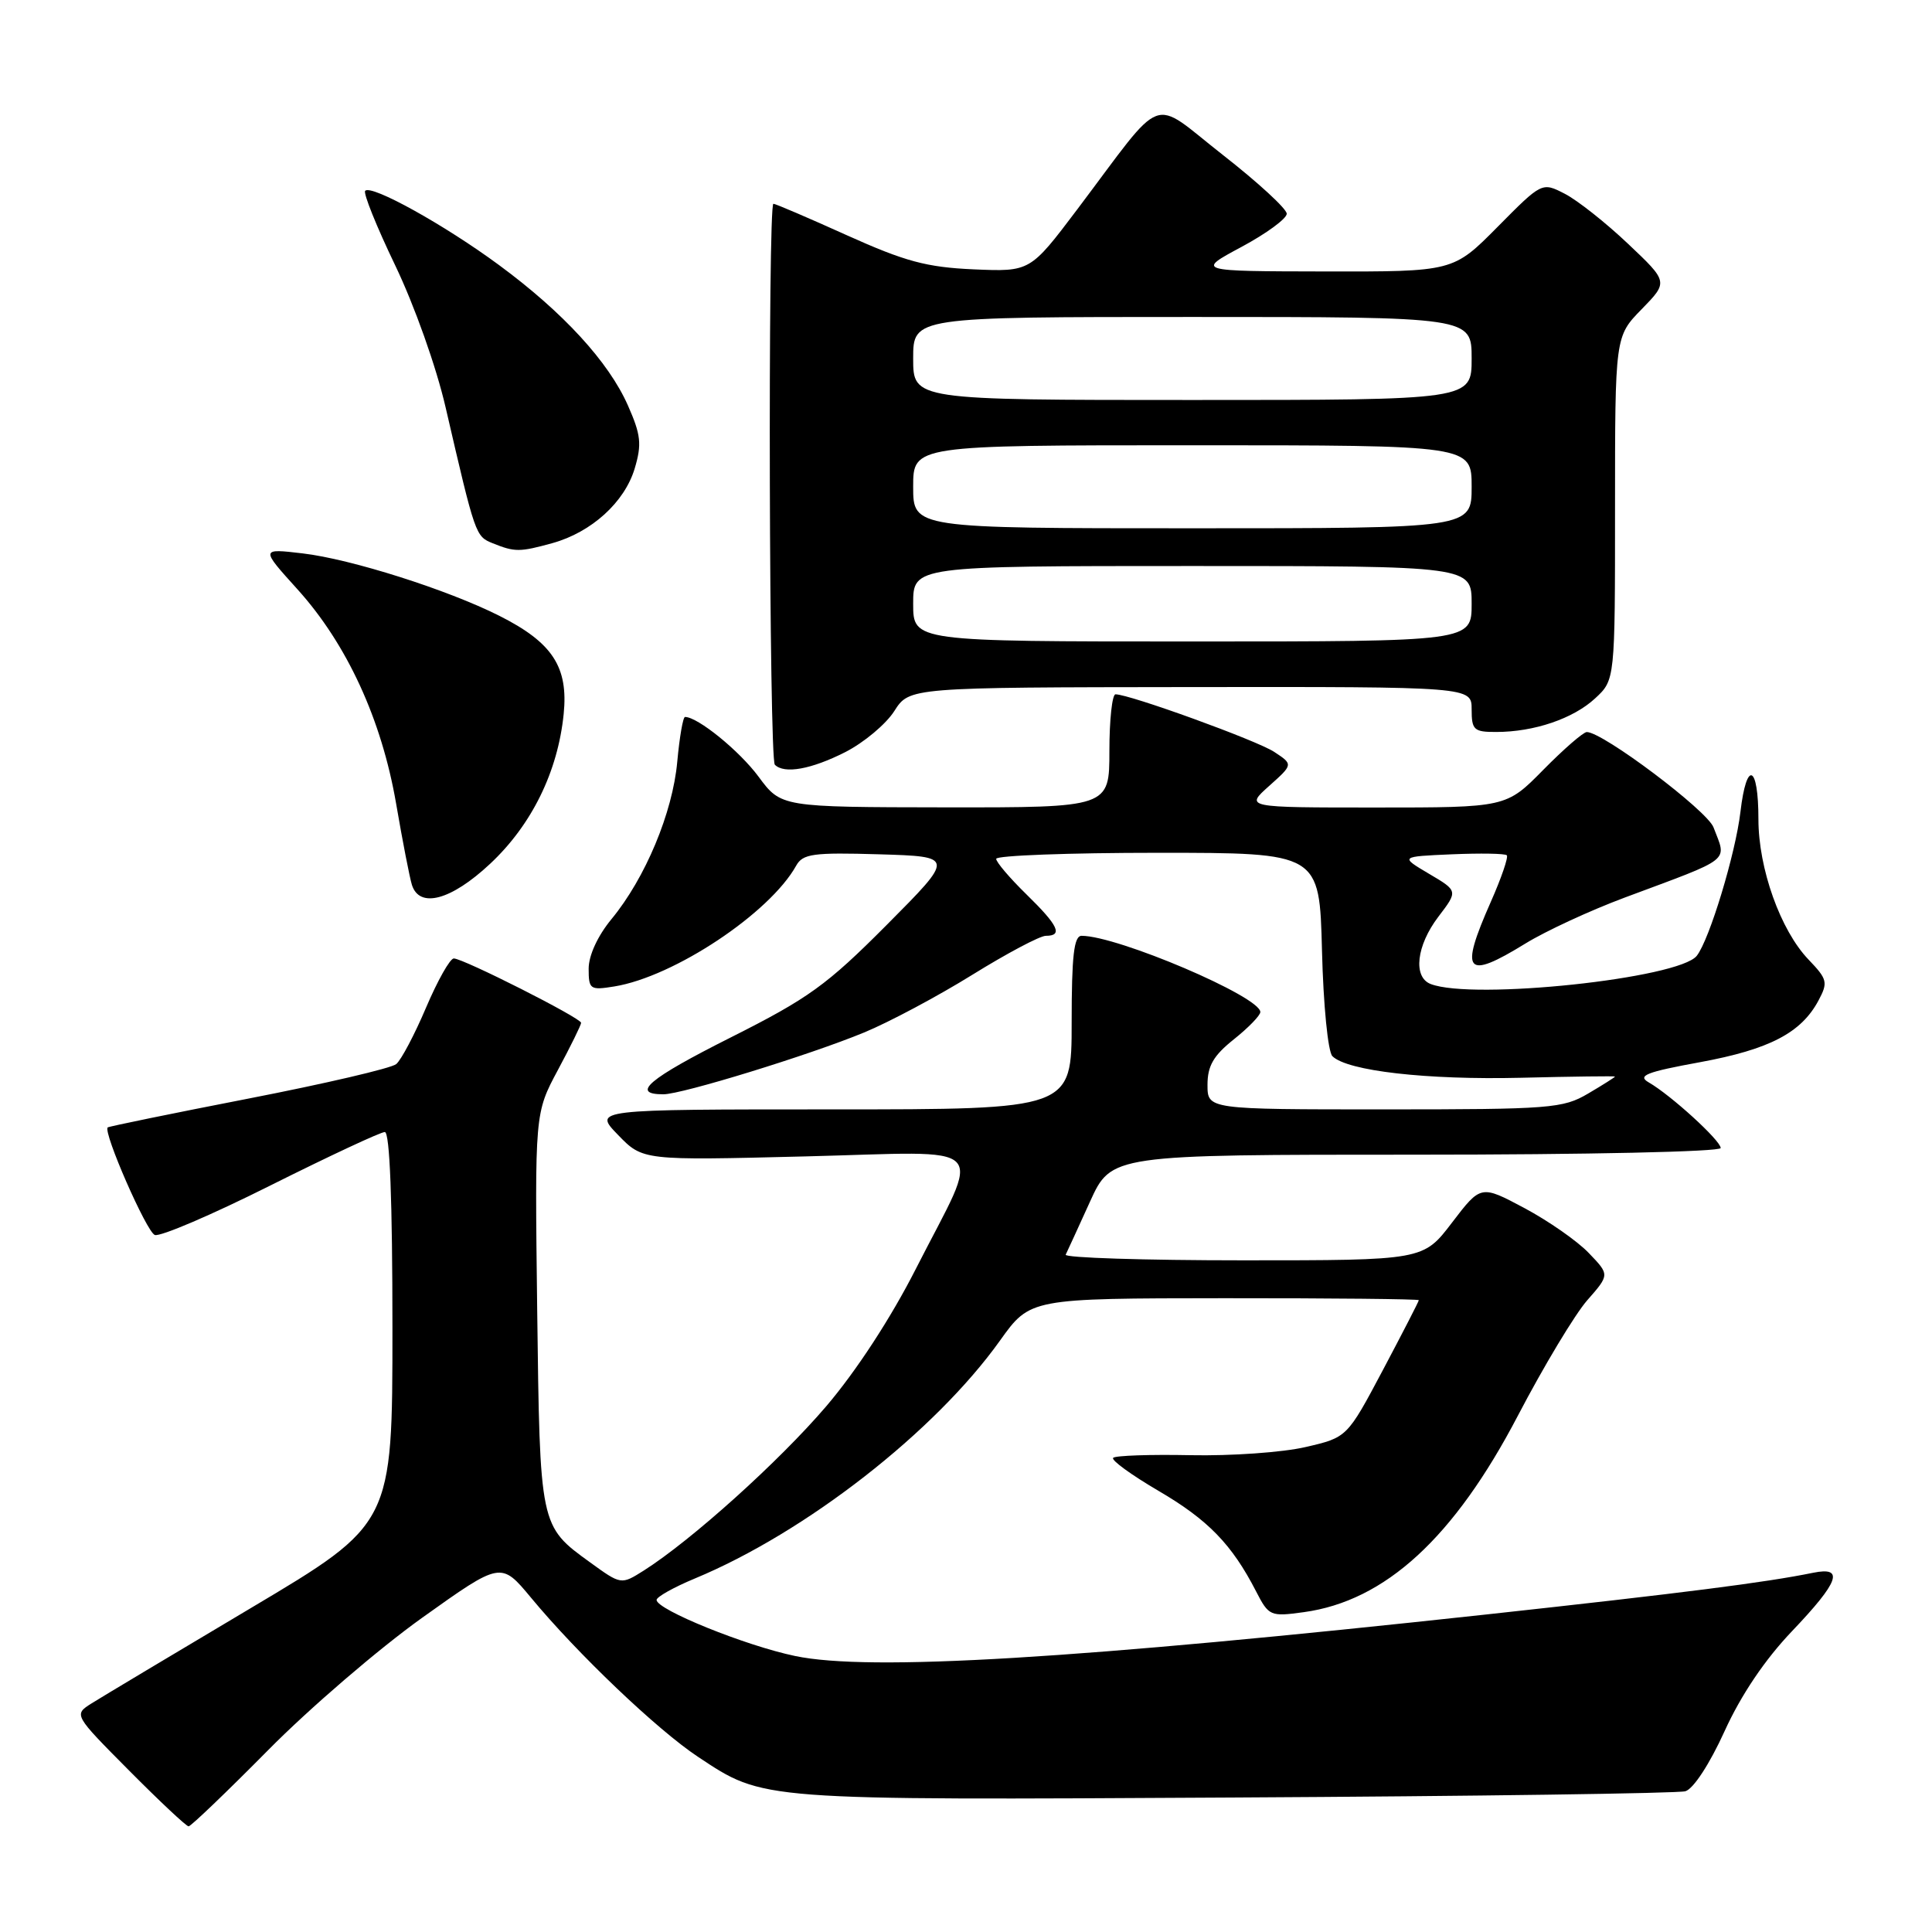 <?xml version="1.0" encoding="UTF-8" standalone="no"?>
<!DOCTYPE svg PUBLIC "-//W3C//DTD SVG 1.1//EN" "http://www.w3.org/Graphics/SVG/1.1/DTD/svg11.dtd" >
<svg xmlns="http://www.w3.org/2000/svg" xmlns:xlink="http://www.w3.org/1999/xlink" version="1.1" viewBox="0 0 256 256">
 <g >
 <path fill="currentColor"
d=" M 35.52 231.91 C 41.01 226.35 50.20 218.46 55.94 214.36 C 66.38 206.91 66.38 206.91 70.36 211.70 C 76.51 219.13 87.09 229.21 92.49 232.79 C 101.27 238.60 100.31 238.53 163.50 238.18 C 195.40 238.01 222.32 237.63 223.32 237.35 C 224.38 237.04 226.54 233.74 228.52 229.38 C 230.71 224.57 233.87 219.89 237.46 216.13 C 243.69 209.59 244.43 207.55 240.25 208.40 C 233.95 209.69 223.01 211.08 197.00 213.92 C 142.48 219.85 115.20 221.49 105.36 219.43 C 98.77 218.06 87.00 213.29 87.00 212.00 C 87.00 211.60 89.28 210.32 92.07 209.16 C 106.76 203.06 123.88 189.71 132.50 177.64 C 136.50 172.04 136.50 172.04 162.25 172.02 C 176.41 172.01 188.00 172.13 188.00 172.28 C 188.00 172.44 185.86 176.59 183.25 181.52 C 178.50 190.47 178.50 190.47 173.00 191.74 C 169.97 192.45 163.12 192.93 157.77 192.82 C 152.42 192.71 147.80 192.87 147.50 193.17 C 147.20 193.47 149.90 195.43 153.50 197.54 C 160.07 201.38 163.23 204.63 166.44 210.87 C 168.12 214.14 168.33 214.23 172.76 213.62 C 183.55 212.14 192.67 203.77 201.13 187.58 C 204.55 181.03 208.69 174.15 210.32 172.29 C 213.29 168.91 213.29 168.91 210.53 166.04 C 209.02 164.45 205.18 161.78 202.00 160.08 C 196.22 157.00 196.22 157.00 192.40 162.00 C 188.59 167.00 188.59 167.00 164.71 167.00 C 151.58 167.00 141.00 166.66 141.21 166.25 C 141.41 165.84 142.86 162.69 144.42 159.25 C 147.26 153.00 147.26 153.00 187.63 153.00 C 210.33 153.00 228.00 152.61 228.00 152.12 C 228.00 151.13 221.39 145.10 218.46 143.42 C 216.92 142.53 218.12 142.05 225.29 140.74 C 234.46 139.05 238.67 136.86 240.96 132.57 C 242.24 130.17 242.14 129.76 239.64 127.15 C 235.92 123.27 233.00 115.08 233.00 108.55 C 233.00 101.30 231.43 100.65 230.62 107.56 C 229.97 113.11 226.51 124.52 224.83 126.65 C 222.46 129.66 195.20 132.55 189.58 130.39 C 187.20 129.48 187.68 125.29 190.60 121.46 C 193.20 118.05 193.20 118.05 189.35 115.78 C 185.50 113.50 185.50 113.50 192.37 113.20 C 196.15 113.04 199.43 113.09 199.66 113.33 C 199.89 113.56 198.94 116.34 197.54 119.50 C 193.37 128.93 194.18 129.91 202.13 125.02 C 204.79 123.38 210.69 120.65 215.24 118.95 C 229.72 113.55 228.81 114.27 227.05 109.63 C 226.20 107.39 212.39 97.00 210.26 97.00 C 209.80 97.00 207.21 99.25 204.50 102.00 C 199.58 107.00 199.58 107.00 182.27 107.00 C 164.97 107.00 164.97 107.00 168.17 104.14 C 171.36 101.29 171.36 101.29 168.84 99.63 C 166.53 98.11 149.68 92.00 147.81 92.00 C 147.37 92.00 147.00 95.38 147.00 99.50 C 147.00 107.00 147.00 107.00 125.25 106.98 C 103.50 106.95 103.50 106.95 100.51 102.91 C 97.97 99.48 92.46 95.00 90.77 95.00 C 90.50 95.00 90.04 97.67 89.74 100.94 C 89.13 107.68 85.51 116.35 81.03 121.78 C 79.20 124.00 78.00 126.60 78.00 128.36 C 78.00 131.10 78.19 131.23 81.40 130.71 C 89.31 129.43 102.00 121.00 105.50 114.70 C 106.38 113.13 107.73 112.94 116.50 113.20 C 126.50 113.50 126.50 113.50 117.50 122.55 C 109.55 130.54 107.14 132.28 96.80 137.48 C 85.94 142.94 83.50 145.00 87.90 145.00 C 90.36 145.00 107.24 139.81 114.50 136.81 C 117.80 135.45 124.25 132.01 128.83 129.17 C 133.41 126.33 137.80 124.00 138.58 124.00 C 140.88 124.00 140.25 122.65 136.00 118.50 C 133.80 116.35 132.00 114.24 132.00 113.80 C 132.00 113.36 141.64 113.00 153.42 113.00 C 174.84 113.00 174.84 113.00 175.17 125.95 C 175.35 133.17 175.96 139.37 176.55 139.95 C 178.51 141.91 189.05 143.11 201.53 142.81 C 208.39 142.64 214.00 142.57 214.00 142.65 C 214.00 142.73 212.40 143.75 210.44 144.90 C 207.10 146.87 205.46 147.00 183.44 147.00 C 160.00 147.00 160.00 147.00 160.00 143.75 C 160.00 141.23 160.79 139.87 163.50 137.71 C 165.43 136.17 167.00 134.55 167.00 134.10 C 167.00 132.06 148.09 124.00 143.32 124.00 C 142.30 124.00 142.00 126.65 142.00 135.50 C 142.00 147.00 142.00 147.00 110.30 147.00 C 78.61 147.00 78.61 147.00 81.89 150.38 C 85.17 153.77 85.17 153.77 106.70 153.23 C 131.80 152.61 130.12 150.90 121.36 168.12 C 118.06 174.62 113.45 181.69 109.47 186.35 C 103.25 193.63 91.62 204.10 85.30 208.11 C 82.30 210.00 82.30 210.00 78.20 207.03 C 71.51 202.19 71.54 202.29 71.18 173.50 C 70.86 147.50 70.86 147.50 73.93 141.77 C 75.62 138.62 77.00 135.81 77.00 135.53 C 77.00 134.90 61.38 127.00 60.13 127.00 C 59.63 127.00 57.98 129.93 56.46 133.50 C 54.94 137.08 53.16 140.45 52.50 141.00 C 51.84 141.55 43.03 143.60 32.91 145.57 C 22.79 147.54 14.41 149.26 14.27 149.39 C 13.64 150.03 19.41 163.22 20.51 163.64 C 21.21 163.91 28.12 160.95 35.87 157.06 C 43.63 153.18 50.43 150.00 50.99 150.00 C 51.65 150.00 52.00 159.09 52.00 175.96 C 52.00 201.92 52.00 201.92 33.25 213.07 C 22.94 219.20 13.43 224.89 12.13 225.71 C 9.76 227.21 9.76 227.21 17.10 234.60 C 21.14 238.67 24.69 242.00 24.99 242.00 C 25.29 242.00 30.03 237.46 35.52 231.91 Z  M 64.94 114.46 C 70.45 109.31 73.92 102.25 74.69 94.61 C 75.32 88.37 73.21 85.14 66.15 81.59 C 59.27 78.13 46.51 74.08 40.12 73.33 C 34.52 72.67 34.52 72.67 39.41 78.08 C 45.97 85.34 50.57 95.34 52.49 106.50 C 53.34 111.45 54.28 116.29 54.58 117.25 C 55.58 120.42 59.78 119.29 64.94 114.46 Z  M 112.00 99.66 C 114.47 98.40 117.40 95.95 118.50 94.22 C 120.50 91.08 120.50 91.08 157.75 91.04 C 195.00 91.00 195.00 91.00 195.00 94.00 C 195.00 96.72 195.30 97.00 198.25 96.99 C 203.28 96.99 208.47 95.22 211.36 92.54 C 214.00 90.10 214.00 90.10 214.00 67.34 C 214.00 44.58 214.00 44.58 217.53 40.97 C 221.06 37.35 221.06 37.35 215.72 32.30 C 212.79 29.52 209.02 26.54 207.35 25.68 C 204.32 24.12 204.32 24.12 198.44 30.06 C 192.56 36.00 192.56 36.00 175.53 35.97 C 158.50 35.94 158.50 35.94 164.50 32.72 C 167.80 30.95 170.50 28.97 170.50 28.32 C 170.50 27.67 166.68 24.16 162.01 20.51 C 152.28 12.90 154.59 12.03 142.73 27.76 C 136.50 36.01 136.50 36.01 129.00 35.69 C 122.76 35.41 119.94 34.65 112.23 31.18 C 107.14 28.88 102.75 27.00 102.48 27.00 C 101.73 27.00 101.91 100.58 102.67 101.33 C 103.92 102.59 107.50 101.94 112.00 99.66 Z  M 73.22 71.96 C 78.38 70.52 82.76 66.55 84.10 62.08 C 85.06 58.86 84.93 57.63 83.20 53.72 C 80.65 47.95 74.62 41.38 66.12 35.12 C 58.92 29.81 49.23 24.43 48.39 25.28 C 48.10 25.57 49.89 30.01 52.36 35.15 C 54.91 40.46 57.81 48.61 59.05 54.00 C 62.99 71.02 63.00 71.06 65.30 71.99 C 68.23 73.17 68.87 73.16 73.22 71.96 Z  M 121.00 80.00 C 121.00 75.00 121.00 75.00 158.00 75.00 C 195.00 75.00 195.00 75.00 195.00 80.00 C 195.00 85.00 195.00 85.00 158.00 85.00 C 121.00 85.00 121.00 85.00 121.00 80.00 Z  M 121.00 64.50 C 121.00 59.00 121.00 59.00 158.00 59.00 C 195.00 59.00 195.00 59.00 195.00 64.50 C 195.00 70.00 195.00 70.00 158.00 70.00 C 121.00 70.00 121.00 70.00 121.00 64.50 Z  M 121.00 47.50 C 121.00 42.00 121.00 42.00 158.00 42.00 C 195.00 42.00 195.00 42.00 195.00 47.50 C 195.00 53.00 195.00 53.00 158.00 53.00 C 121.00 53.00 121.00 53.00 121.00 47.50 Z "/>
</g>
</svg>